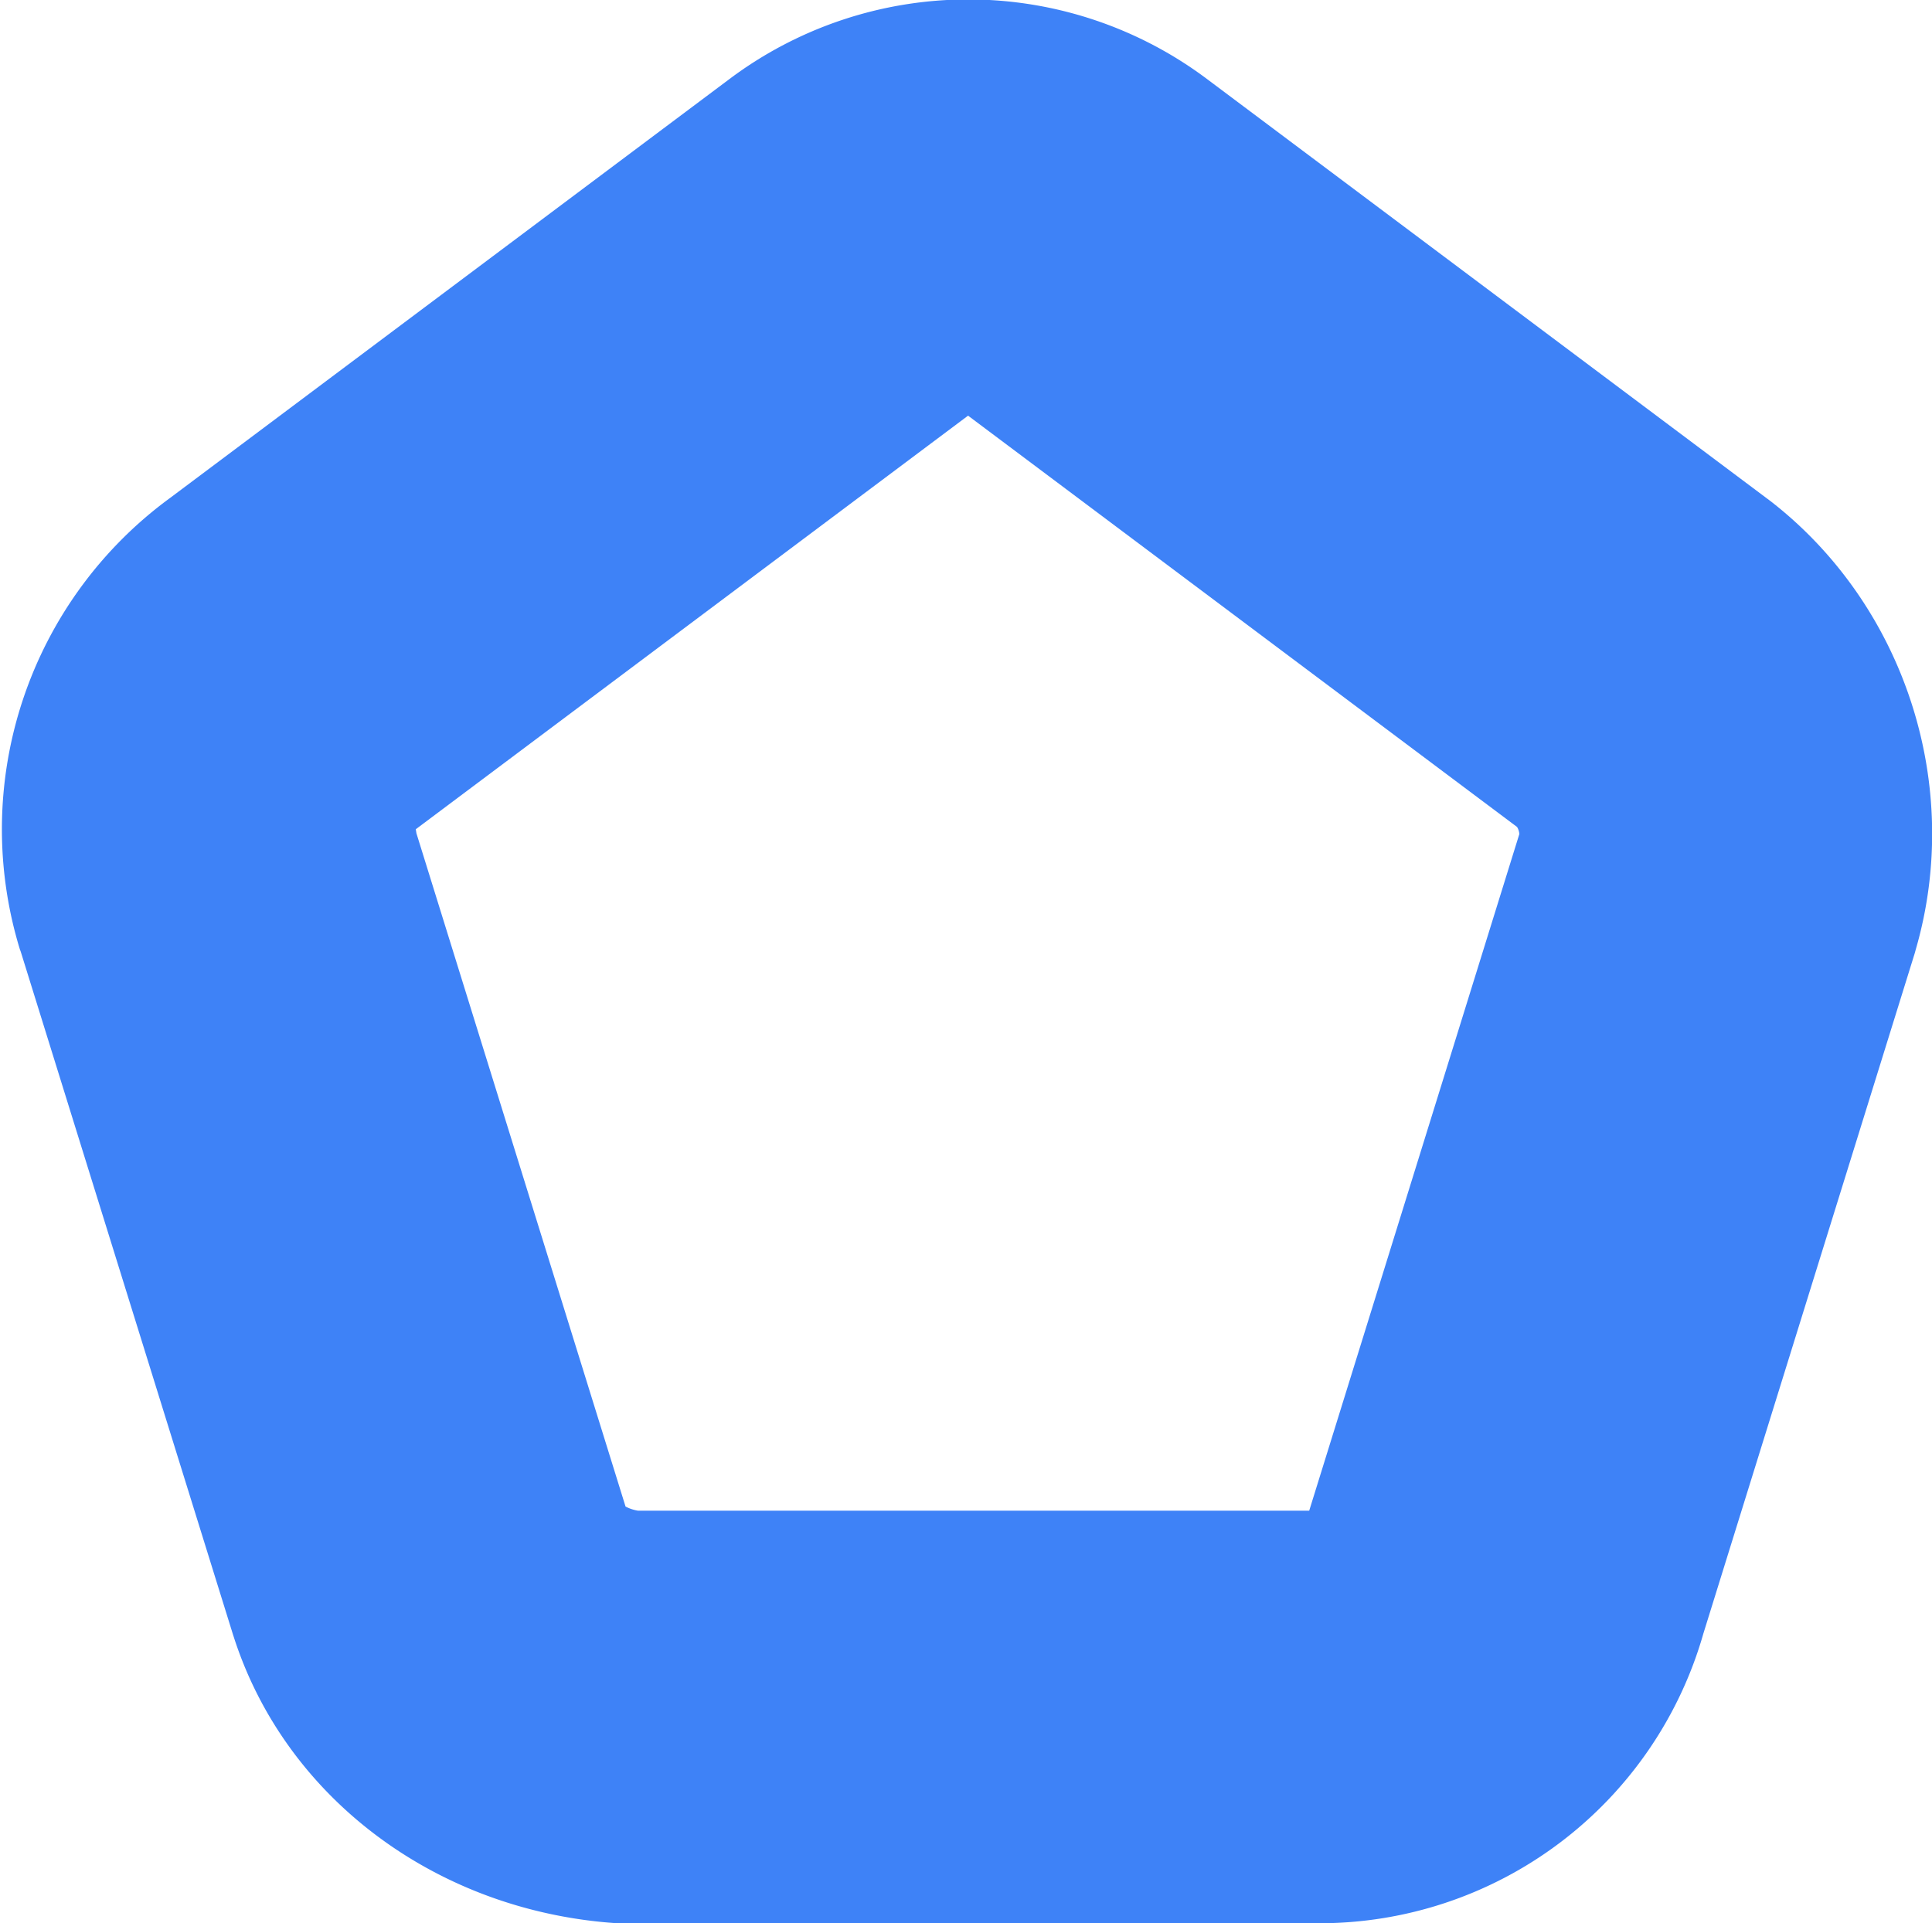 <svg xmlns="http://www.w3.org/2000/svg" viewBox="0 0 561.8 559.4"><path fill="#3E82F7" d="M383.4 559.4h-204l-2.6-.2c-51.3-4.4-94-37-108.8-83l-.2-.6L6 276.7l-.2-.5a119.4 119.4 0 0 1 43.7-131.4L212.1 23A115.7 115.7 0 0 1 351 23l163.5 122.5.4.3c39 30.3 56 82.6 42.2 130.3l-.3 1.1-61.5 198a116.1 116.1 0 0 1-111.9 84.2zm-197.9-120h195.2l61.1-196.8c0-.5-.3-1.6-.7-2.1L281.5 120.9 120.9 241.2l.2 1.2 60.8 195.8c.6.3 1.8.9 3.6 1.2zM441 240.3z"/></svg>
